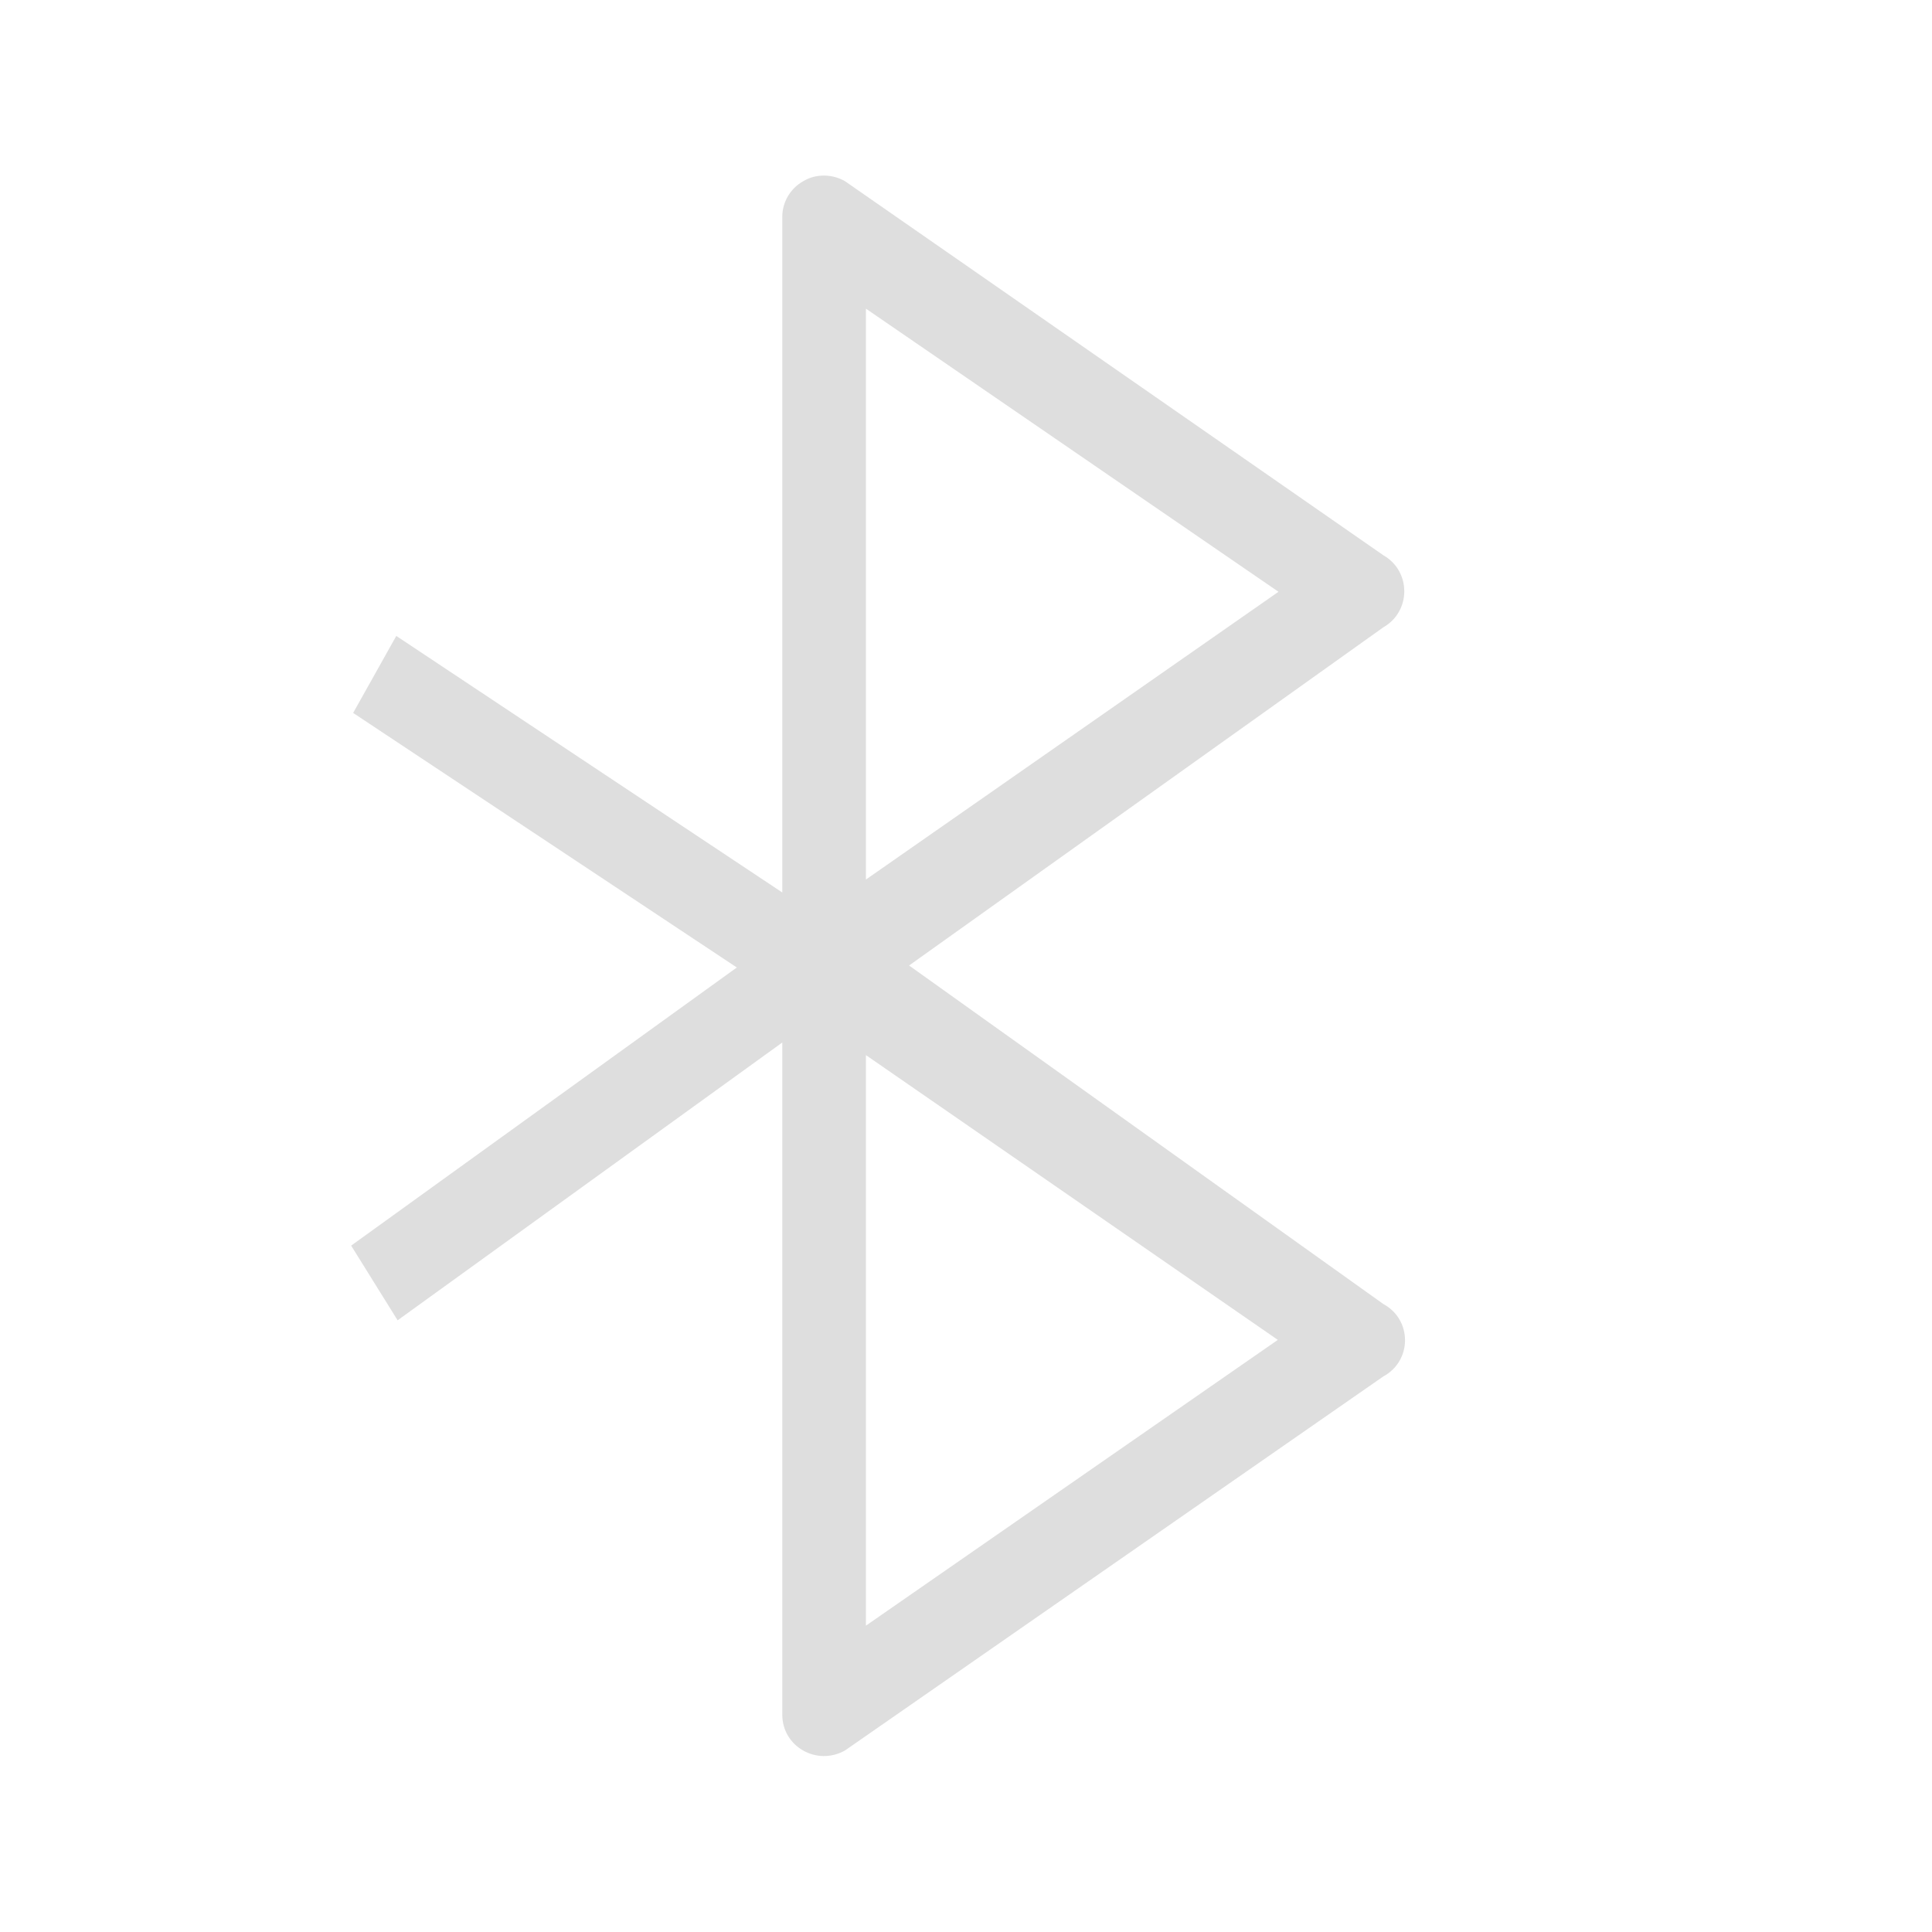 <?xml version="1.0" encoding="UTF-8" standalone="no"?>
<!-- Created with Inkscape (http://www.inkscape.org/) -->

<svg
   width="22"
   height="22"
   viewBox="0 0 5.821 5.821"
   version="1.1"
   id="svg5"
   inkscape:version="1.1.1 (3bf5ae0d25, 2021-09-20, custom)"
   sodipodi:docname="bluetooth.svg"
   xmlns:inkscape="http://www.inkscape.org/namespaces/inkscape"
   xmlns:sodipodi="http://sodipodi.sourceforge.net/DTD/sodipodi-0.dtd"
   xmlns="http://www.w3.org/2000/svg"
   xmlns:svg="http://www.w3.org/2000/svg">
  <sodipodi:namedview
     id="namedview7"
     pagecolor="#ffffff"
     bordercolor="#666666"
     borderopacity="1.0"
     inkscape:pageshadow="2"
     inkscape:pageopacity="0.0"
     inkscape:pagecheckerboard="0"
     inkscape:document-units="px"
     showgrid="false"
     units="px"
     height="22px"
     showguides="false"
     inkscape:zoom="43.500076"
     inkscape:cx="9.9884884"
     inkscape:cy="10.999981"
     inkscape:window-width="1920"
     inkscape:window-height="999"
     inkscape:window-x="0"
     inkscape:window-y="0"
     inkscape:window-maximized="1"
     inkscape:current-layer="svg5" />
  <defs
     id="defs2" />
  <path
     id="path1958"
     style="fill:#dedede;stroke-width:1.002;stroke-linejoin:round;-inkscape-stroke:none"
     d="m 2.483,0.529 c -0.022,0 -0.043,0.005 -0.063,0.017 -0.039,0.022 -0.063,0.063 -0.063,0.107 V 2.689 L 1.194,1.916 1.064,2.148 2.22,2.915 1.058,3.753 1.198,3.978 2.357,3.141 v 2.024 c -10e-4,0.097 0.104,0.157 0.189,0.109 L 4.168,4.147 c 0.087,-0.047 0.087,-0.171 0,-0.218 L 2.739,2.909 4.168,1.89 c 0.084,-0.048 0.084,-0.169 0,-0.217 L 2.546,0.546 C 2.527,0.535 2.505,0.529 2.483,0.529 Z M 2.609,0.93 3.852,1.783 2.609,2.65 Z m 0,2.249 1.241,0.858 -1.241,0.861 z"
     sodipodi:nodetypes="scccccccccccccccccscccccccc" />
</svg>
